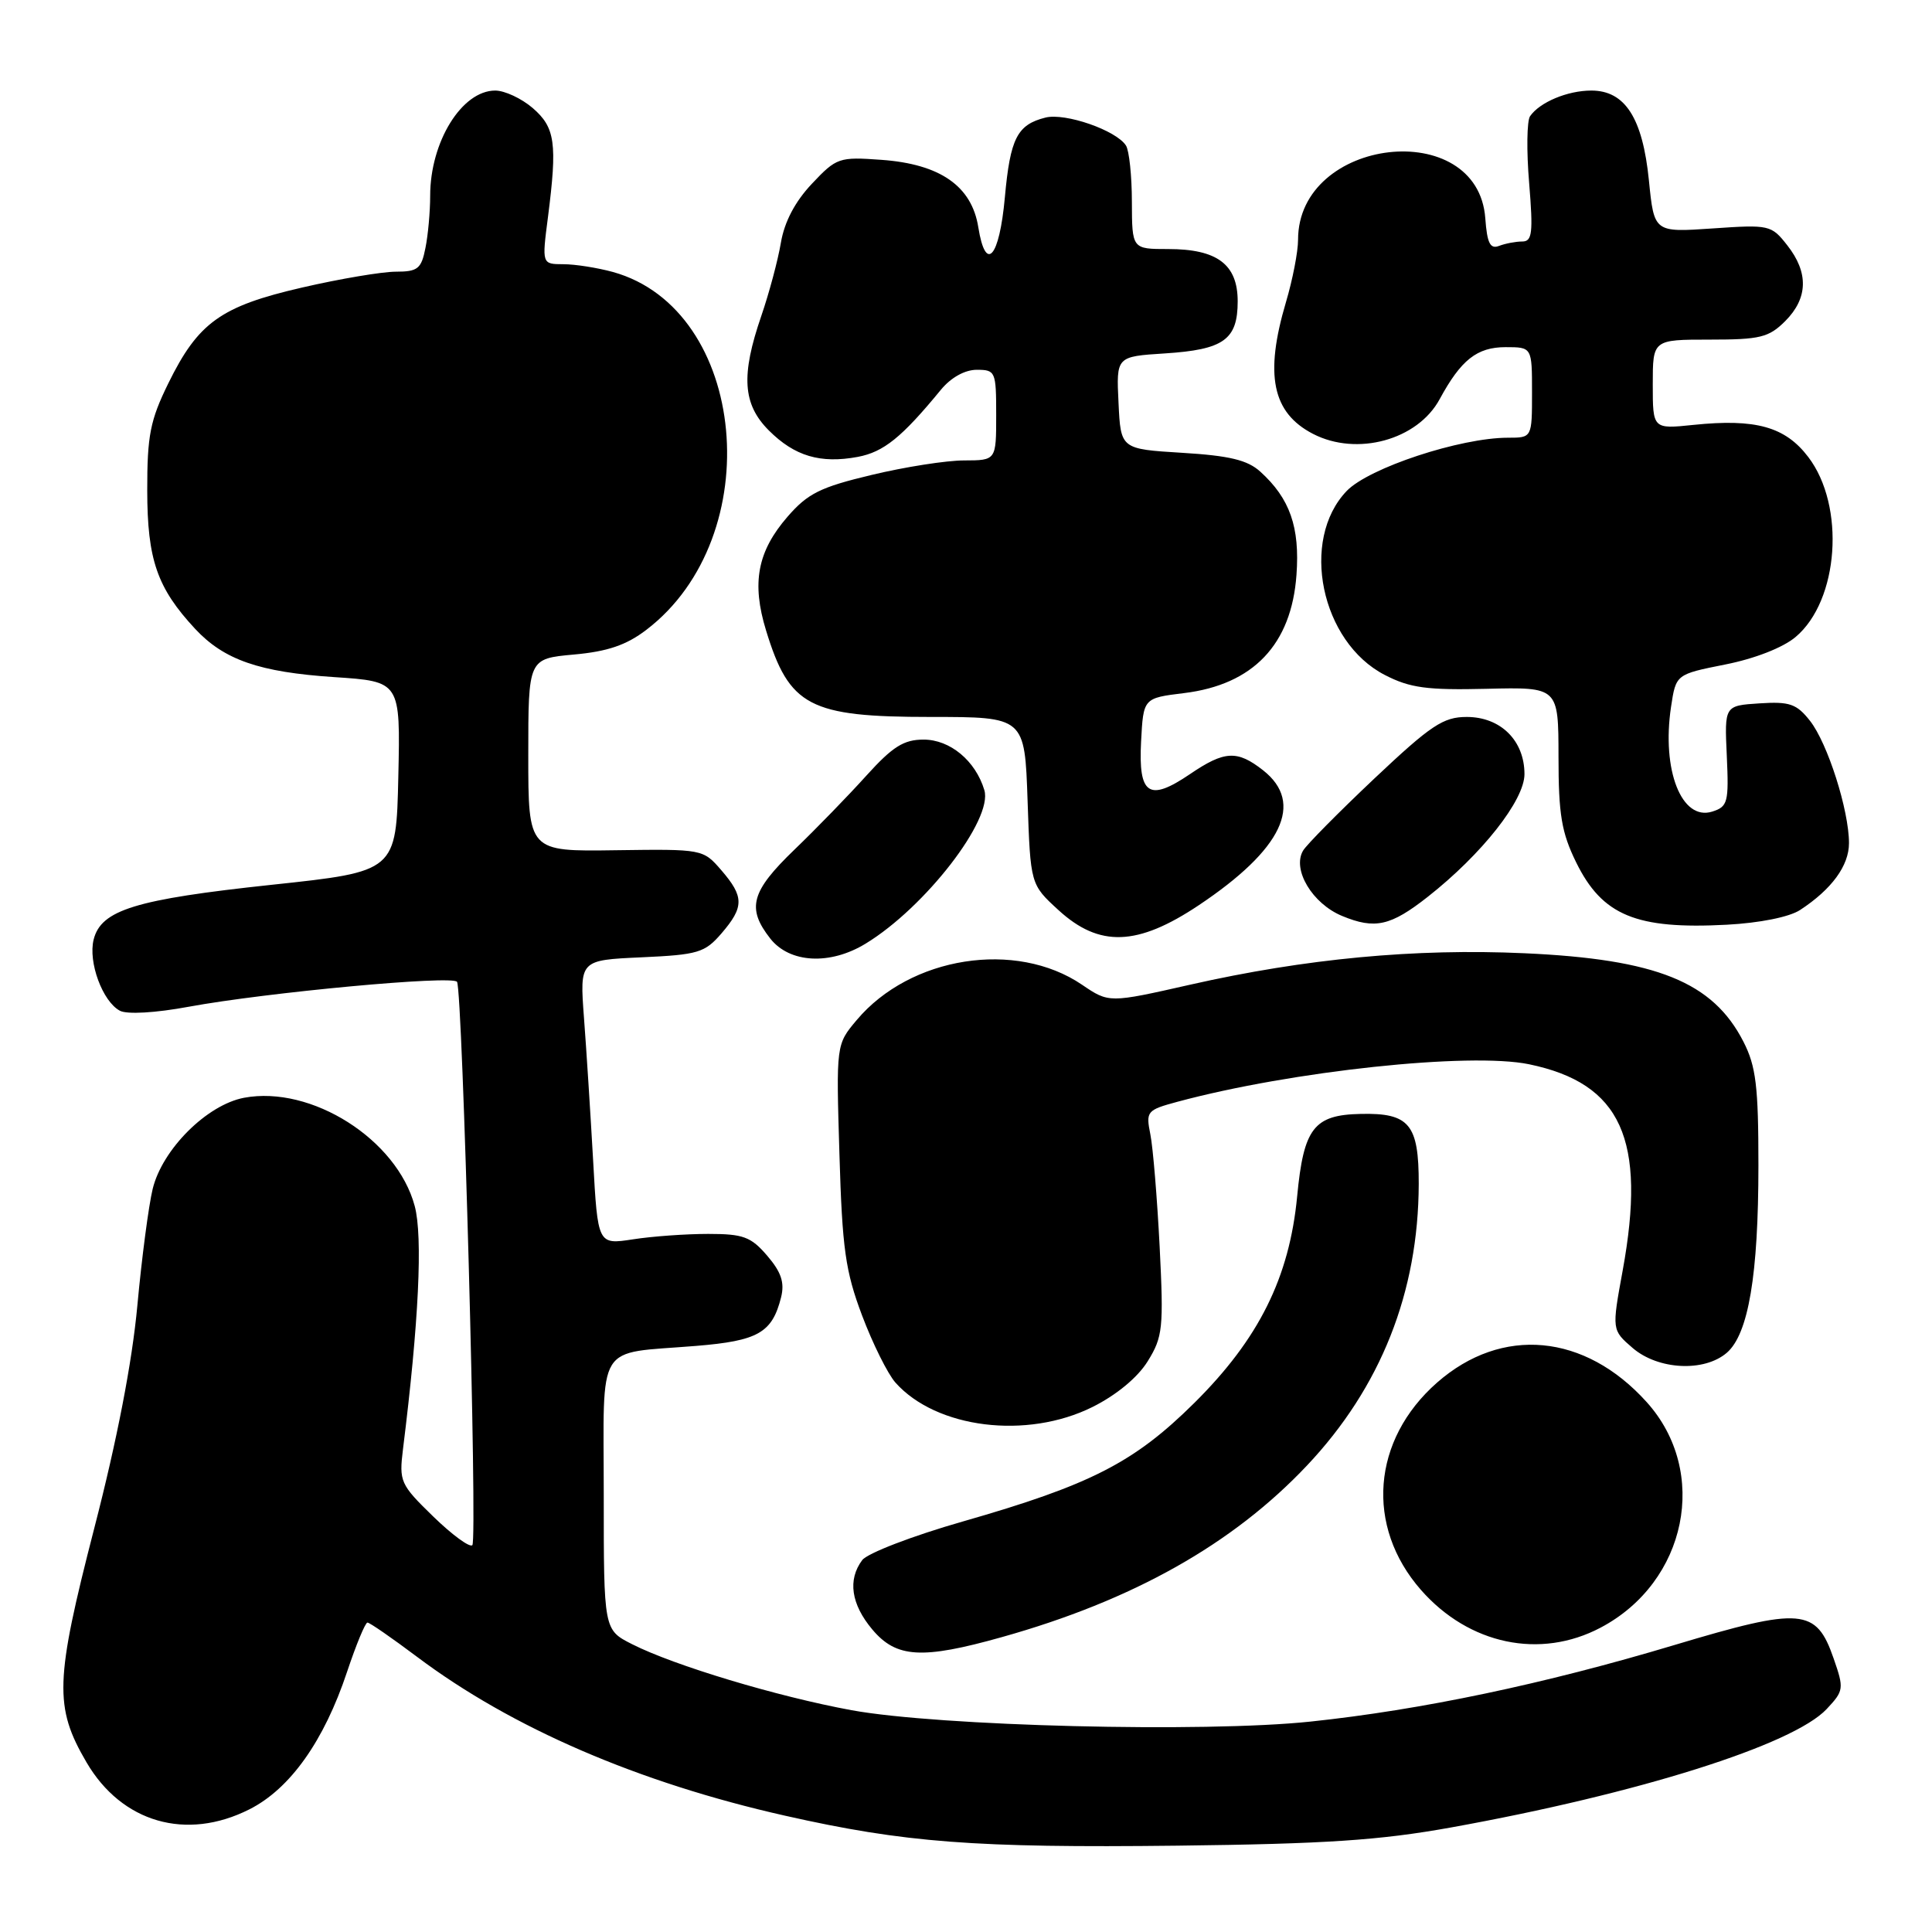 <?xml version="1.0" encoding="UTF-8" standalone="no"?>
<!DOCTYPE svg PUBLIC "-//W3C//DTD SVG 1.1//EN" "http://www.w3.org/Graphics/SVG/1.1/DTD/svg11.dtd" >
<svg xmlns="http://www.w3.org/2000/svg" xmlns:xlink="http://www.w3.org/1999/xlink" version="1.1" viewBox="0 0 256 256">
 <g >
 <path fill="currentColor"
d=" M 192.26 242.15 C 217.04 237.68 237.58 231.21 242.04 226.46 C 244.32 224.03 244.36 223.76 242.96 219.74 C 240.65 213.08 238.73 212.92 221.85 217.98 C 204.61 223.15 188.32 226.57 173.64 228.12 C 159.53 229.61 124.43 228.73 112.83 226.61 C 102.99 224.80 89.32 220.69 83.75 217.86 C 80.00 215.96 80.00 215.96 80.00 198.10 C 80.00 177.45 78.77 179.45 92.23 178.34 C 100.46 177.67 102.32 176.60 103.50 171.89 C 103.98 169.94 103.52 168.56 101.66 166.39 C 99.50 163.87 98.48 163.50 93.84 163.50 C 90.90 163.50 86.41 163.82 83.86 164.22 C 79.21 164.93 79.21 164.93 78.59 153.72 C 78.24 147.55 77.70 139.06 77.38 134.86 C 76.81 127.22 76.81 127.22 85.00 126.85 C 92.51 126.51 93.39 126.24 95.60 123.68 C 98.61 120.18 98.61 118.82 95.58 115.31 C 93.16 112.51 93.10 112.50 81.58 112.66 C 70.00 112.83 70.00 112.83 70.00 100.05 C 70.00 87.28 70.00 87.28 76.04 86.73 C 80.50 86.33 83.00 85.48 85.64 83.46 C 101.86 71.09 99.06 41.00 81.22 36.04 C 79.17 35.48 76.22 35.01 74.65 35.01 C 71.80 35.00 71.80 35.00 72.61 28.75 C 73.86 18.98 73.57 16.89 70.58 14.31 C 69.10 13.04 66.87 12.00 65.62 12.00 C 61.20 12.00 57.00 18.79 57.00 25.94 C 57.00 28.04 56.72 31.16 56.37 32.87 C 55.83 35.62 55.35 36.00 52.45 36.00 C 50.64 36.00 45.05 36.94 40.03 38.10 C 29.26 40.58 26.26 42.73 22.30 50.80 C 19.90 55.69 19.50 57.70 19.51 65.00 C 19.52 74.16 20.82 77.91 25.86 83.33 C 29.69 87.44 34.36 89.06 44.28 89.72 C 53.06 90.30 53.06 90.30 52.78 102.89 C 52.50 115.48 52.50 115.48 36.00 117.24 C 17.93 119.17 13.40 120.57 12.41 124.49 C 11.66 127.48 13.59 132.71 15.89 133.93 C 16.84 134.43 20.58 134.22 25.00 133.40 C 35.32 131.50 60.01 129.20 60.56 130.10 C 61.30 131.30 63.28 204.05 62.59 204.74 C 62.24 205.09 59.91 203.38 57.40 200.94 C 53.03 196.69 52.87 196.31 53.40 192.00 C 55.49 175.25 56.04 163.85 54.95 159.80 C 52.59 150.98 41.26 143.79 32.34 145.46 C 27.42 146.39 21.51 152.28 20.23 157.54 C 19.70 159.72 18.78 166.68 18.20 173.00 C 17.51 180.48 15.52 190.79 12.49 202.50 C 7.28 222.71 7.16 226.18 11.47 233.53 C 16.14 241.50 24.68 243.97 33.04 239.75 C 38.44 237.03 42.94 230.69 45.99 221.52 C 47.19 217.93 48.40 215.00 48.69 215.00 C 48.99 215.00 51.93 217.04 55.25 219.53 C 67.80 228.96 84.59 236.21 104.03 240.59 C 119.87 244.16 129.14 244.87 156.00 244.56 C 175.67 244.33 182.82 243.85 192.26 242.15 Z  M 132.74 216.93 C 150.11 212.06 163.35 204.61 173.19 194.18 C 182.96 183.83 187.95 171.23 187.99 156.87 C 188.00 148.96 186.75 147.45 180.28 147.60 C 174.09 147.73 172.74 149.49 171.88 158.52 C 170.85 169.29 166.80 177.42 158.26 185.89 C 150.28 193.80 144.52 196.75 127.56 201.61 C 120.91 203.51 114.94 205.81 114.25 206.72 C 112.30 209.32 112.77 212.57 115.59 215.92 C 118.77 219.70 122.17 219.90 132.74 216.93 Z  M 212.09 215.67 C 223.54 209.63 226.52 195.02 218.19 185.78 C 210.00 176.69 199.00 175.67 190.42 183.20 C 181.78 190.79 180.89 202.24 188.28 210.67 C 194.64 217.92 204.09 219.90 212.09 215.67 Z  M 144.77 186.43 C 147.95 184.84 150.75 182.52 152.08 180.37 C 154.08 177.14 154.20 175.98 153.66 165.19 C 153.33 158.76 152.78 152.07 152.43 150.32 C 151.82 147.26 151.95 147.09 156.02 145.99 C 171.17 141.91 194.77 139.40 202.61 141.02 C 214.83 143.56 218.19 150.97 215.01 168.37 C 213.57 176.23 213.57 176.23 216.34 178.62 C 219.72 181.52 225.81 181.83 228.81 179.25 C 231.68 176.77 233.00 168.94 233.00 154.41 C 233.00 143.94 232.68 141.29 231.02 138.04 C 226.97 130.11 219.52 127.10 202.00 126.31 C 187.50 125.65 172.99 127.02 157.73 130.47 C 146.95 132.91 146.95 132.91 143.37 130.48 C 134.61 124.53 120.62 126.72 113.52 135.16 C 110.79 138.40 110.79 138.40 111.23 152.95 C 111.60 165.47 112.02 168.45 114.23 174.31 C 115.64 178.05 117.63 182.05 118.65 183.20 C 124.06 189.28 136.06 190.77 144.77 186.43 Z  M 114.71 125.03 C 122.59 120.23 131.61 108.57 130.43 104.69 C 129.26 100.80 125.89 98.00 122.38 98.00 C 119.75 98.00 118.28 98.93 114.82 102.75 C 112.47 105.36 108.17 109.79 105.27 112.58 C 99.50 118.14 98.91 120.34 102.07 124.37 C 104.64 127.63 109.99 127.92 114.71 125.03 Z  M 158.84 119.95 C 169.92 112.55 172.86 106.39 167.37 102.07 C 163.93 99.37 162.26 99.46 157.67 102.58 C 152.23 106.27 150.83 105.33 151.20 98.26 C 151.50 92.50 151.50 92.50 156.89 91.84 C 166.06 90.72 171.13 85.40 171.79 76.17 C 172.25 69.85 170.92 66.05 167.00 62.50 C 165.31 60.96 162.92 60.38 156.65 60.00 C 148.50 59.50 148.50 59.50 148.21 53.37 C 147.91 47.24 147.91 47.24 154.35 46.83 C 162.15 46.33 164.00 45.01 164.00 39.93 C 164.00 35.03 161.29 33.00 154.78 33.00 C 150.00 33.00 150.00 33.00 149.98 26.75 C 149.98 23.31 149.62 19.95 149.20 19.29 C 147.92 17.27 141.15 14.92 138.53 15.58 C 134.78 16.52 133.86 18.33 133.15 26.14 C 132.42 34.18 130.61 36.22 129.63 30.11 C 128.76 24.65 124.57 21.74 116.80 21.18 C 111.17 20.77 110.84 20.89 107.58 24.35 C 105.35 26.71 103.94 29.39 103.47 32.17 C 103.08 34.49 101.91 38.85 100.88 41.85 C 98.16 49.75 98.41 53.56 101.87 57.03 C 105.29 60.45 108.71 61.46 113.66 60.54 C 117.09 59.89 119.48 57.97 124.67 51.65 C 126.00 50.03 127.85 49.00 129.42 49.00 C 131.91 49.00 132.00 49.22 132.00 55.00 C 132.00 61.00 132.00 61.00 127.75 61.01 C 125.41 61.01 119.90 61.87 115.50 62.93 C 108.70 64.55 107.03 65.38 104.35 68.47 C 100.36 73.07 99.57 77.24 101.51 83.55 C 104.59 93.61 107.25 95.00 123.32 95.00 C 135.78 95.00 135.78 95.00 136.16 106.09 C 136.54 117.19 136.54 117.19 140.25 120.59 C 145.66 125.55 150.71 125.38 158.84 119.95 Z  M 189.19 118.83 C 196.36 113.19 202.00 106.04 202.00 102.58 C 202.00 98.13 198.84 95.00 194.35 95.00 C 191.24 95.00 189.62 96.08 182.13 103.14 C 177.39 107.62 173.12 111.93 172.66 112.72 C 171.19 115.22 173.89 119.74 177.84 121.37 C 182.19 123.17 184.27 122.70 189.19 118.83 Z  M 238.52 120.58 C 242.72 117.83 245.00 114.71 245.00 111.72 C 245.00 107.36 242.17 98.49 239.84 95.52 C 238.06 93.26 237.14 92.94 233.14 93.20 C 228.50 93.50 228.50 93.50 228.81 100.17 C 229.09 106.31 228.94 106.89 226.88 107.54 C 222.83 108.82 220.16 102.06 221.42 93.67 C 222.07 89.35 222.07 89.35 228.60 88.05 C 232.50 87.28 236.27 85.81 237.93 84.40 C 243.67 79.57 244.55 67.04 239.60 60.55 C 236.55 56.54 232.64 55.45 224.40 56.30 C 219.00 56.86 219.00 56.86 219.00 50.93 C 219.00 45.00 219.00 45.00 226.55 45.00 C 233.22 45.00 234.37 44.72 236.55 42.55 C 239.58 39.51 239.67 36.12 236.82 32.50 C 234.71 29.81 234.45 29.75 226.92 30.27 C 219.18 30.80 219.18 30.80 218.49 23.91 C 217.66 15.63 215.33 12.00 210.86 12.00 C 207.71 12.00 204.02 13.54 202.74 15.40 C 202.32 16.00 202.26 19.99 202.62 24.25 C 203.16 30.85 203.03 32.00 201.71 32.00 C 200.86 32.00 199.48 32.26 198.64 32.58 C 197.46 33.04 197.05 32.24 196.81 28.93 C 195.82 15.42 172.00 18.15 172.00 31.77 C 172.00 33.35 171.28 37.06 170.40 40.02 C 167.54 49.67 168.57 54.69 173.98 57.49 C 179.81 60.50 187.85 58.30 190.77 52.88 C 193.59 47.68 195.71 46.00 199.50 46.00 C 203.00 46.00 203.00 46.00 203.00 52.00 C 203.00 58.00 203.00 58.00 199.82 58.00 C 193.49 58.00 181.37 62.00 178.44 65.06 C 172.22 71.56 175.02 85.08 183.50 89.44 C 186.84 91.16 189.08 91.46 197.00 91.27 C 206.50 91.04 206.50 91.04 206.51 100.27 C 206.51 107.92 206.91 110.32 208.85 114.27 C 212.31 121.31 216.81 123.17 228.82 122.53 C 233.17 122.30 237.10 121.51 238.52 120.58 Z "/>
</g>
</svg>